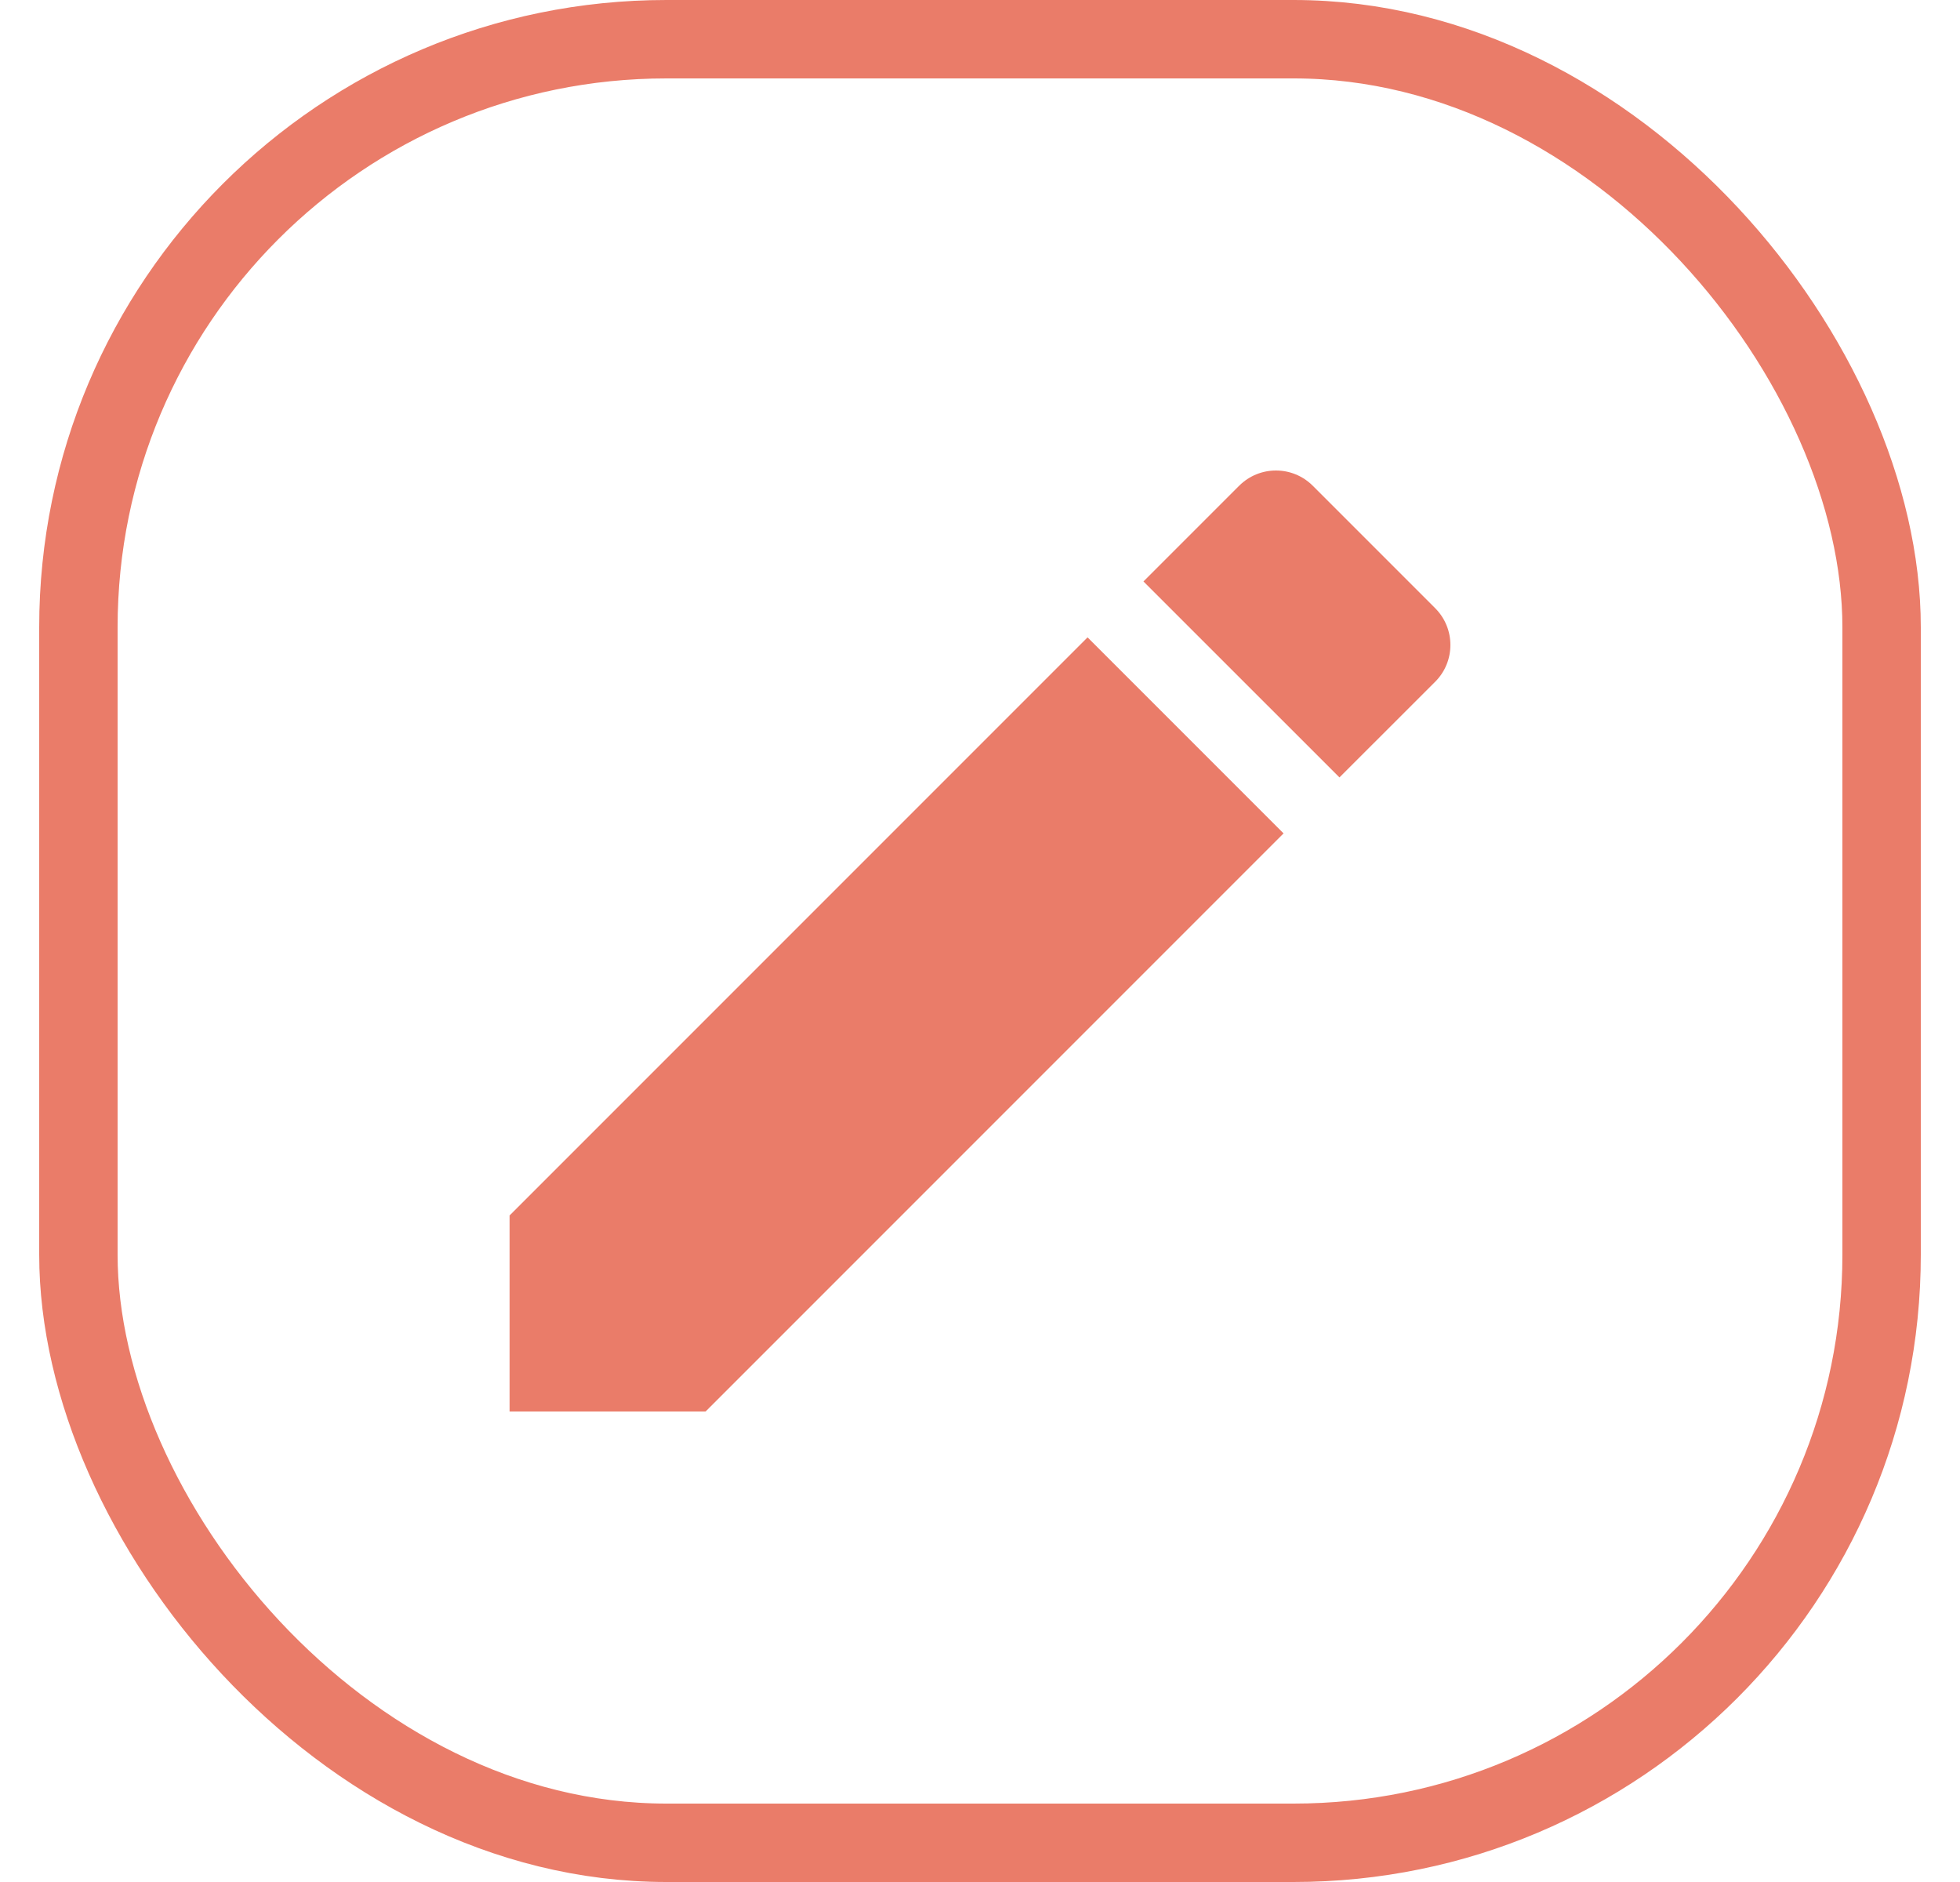 <svg width="25" height="24" viewBox="0 0 25 24" fill="none" xmlns="http://www.w3.org/2000/svg">
<g clip-path="url(#clip0_2898_5979)">
<path d="M6.5 15.5V18H9L16.372 10.628L13.872 8.128L6.5 15.5ZM18.305 8.695C18.565 8.435 18.565 8.015 18.305 7.755L16.745 6.195C16.485 5.935 16.065 5.935 15.805 6.195L14.585 7.415L17.085 9.914L18.305 8.695Z" fill="#EA7C69"/>
</g>
<rect x="1" y="0.5" width="23" height="23" rx="7.5" stroke="#EA7C69"/>
<defs>
<clipPath id="clip0_2898_5979">
<rect x="0.5" width="24" height="24" rx="8" fill="white"/>
</clipPath>
</defs>
</svg>
